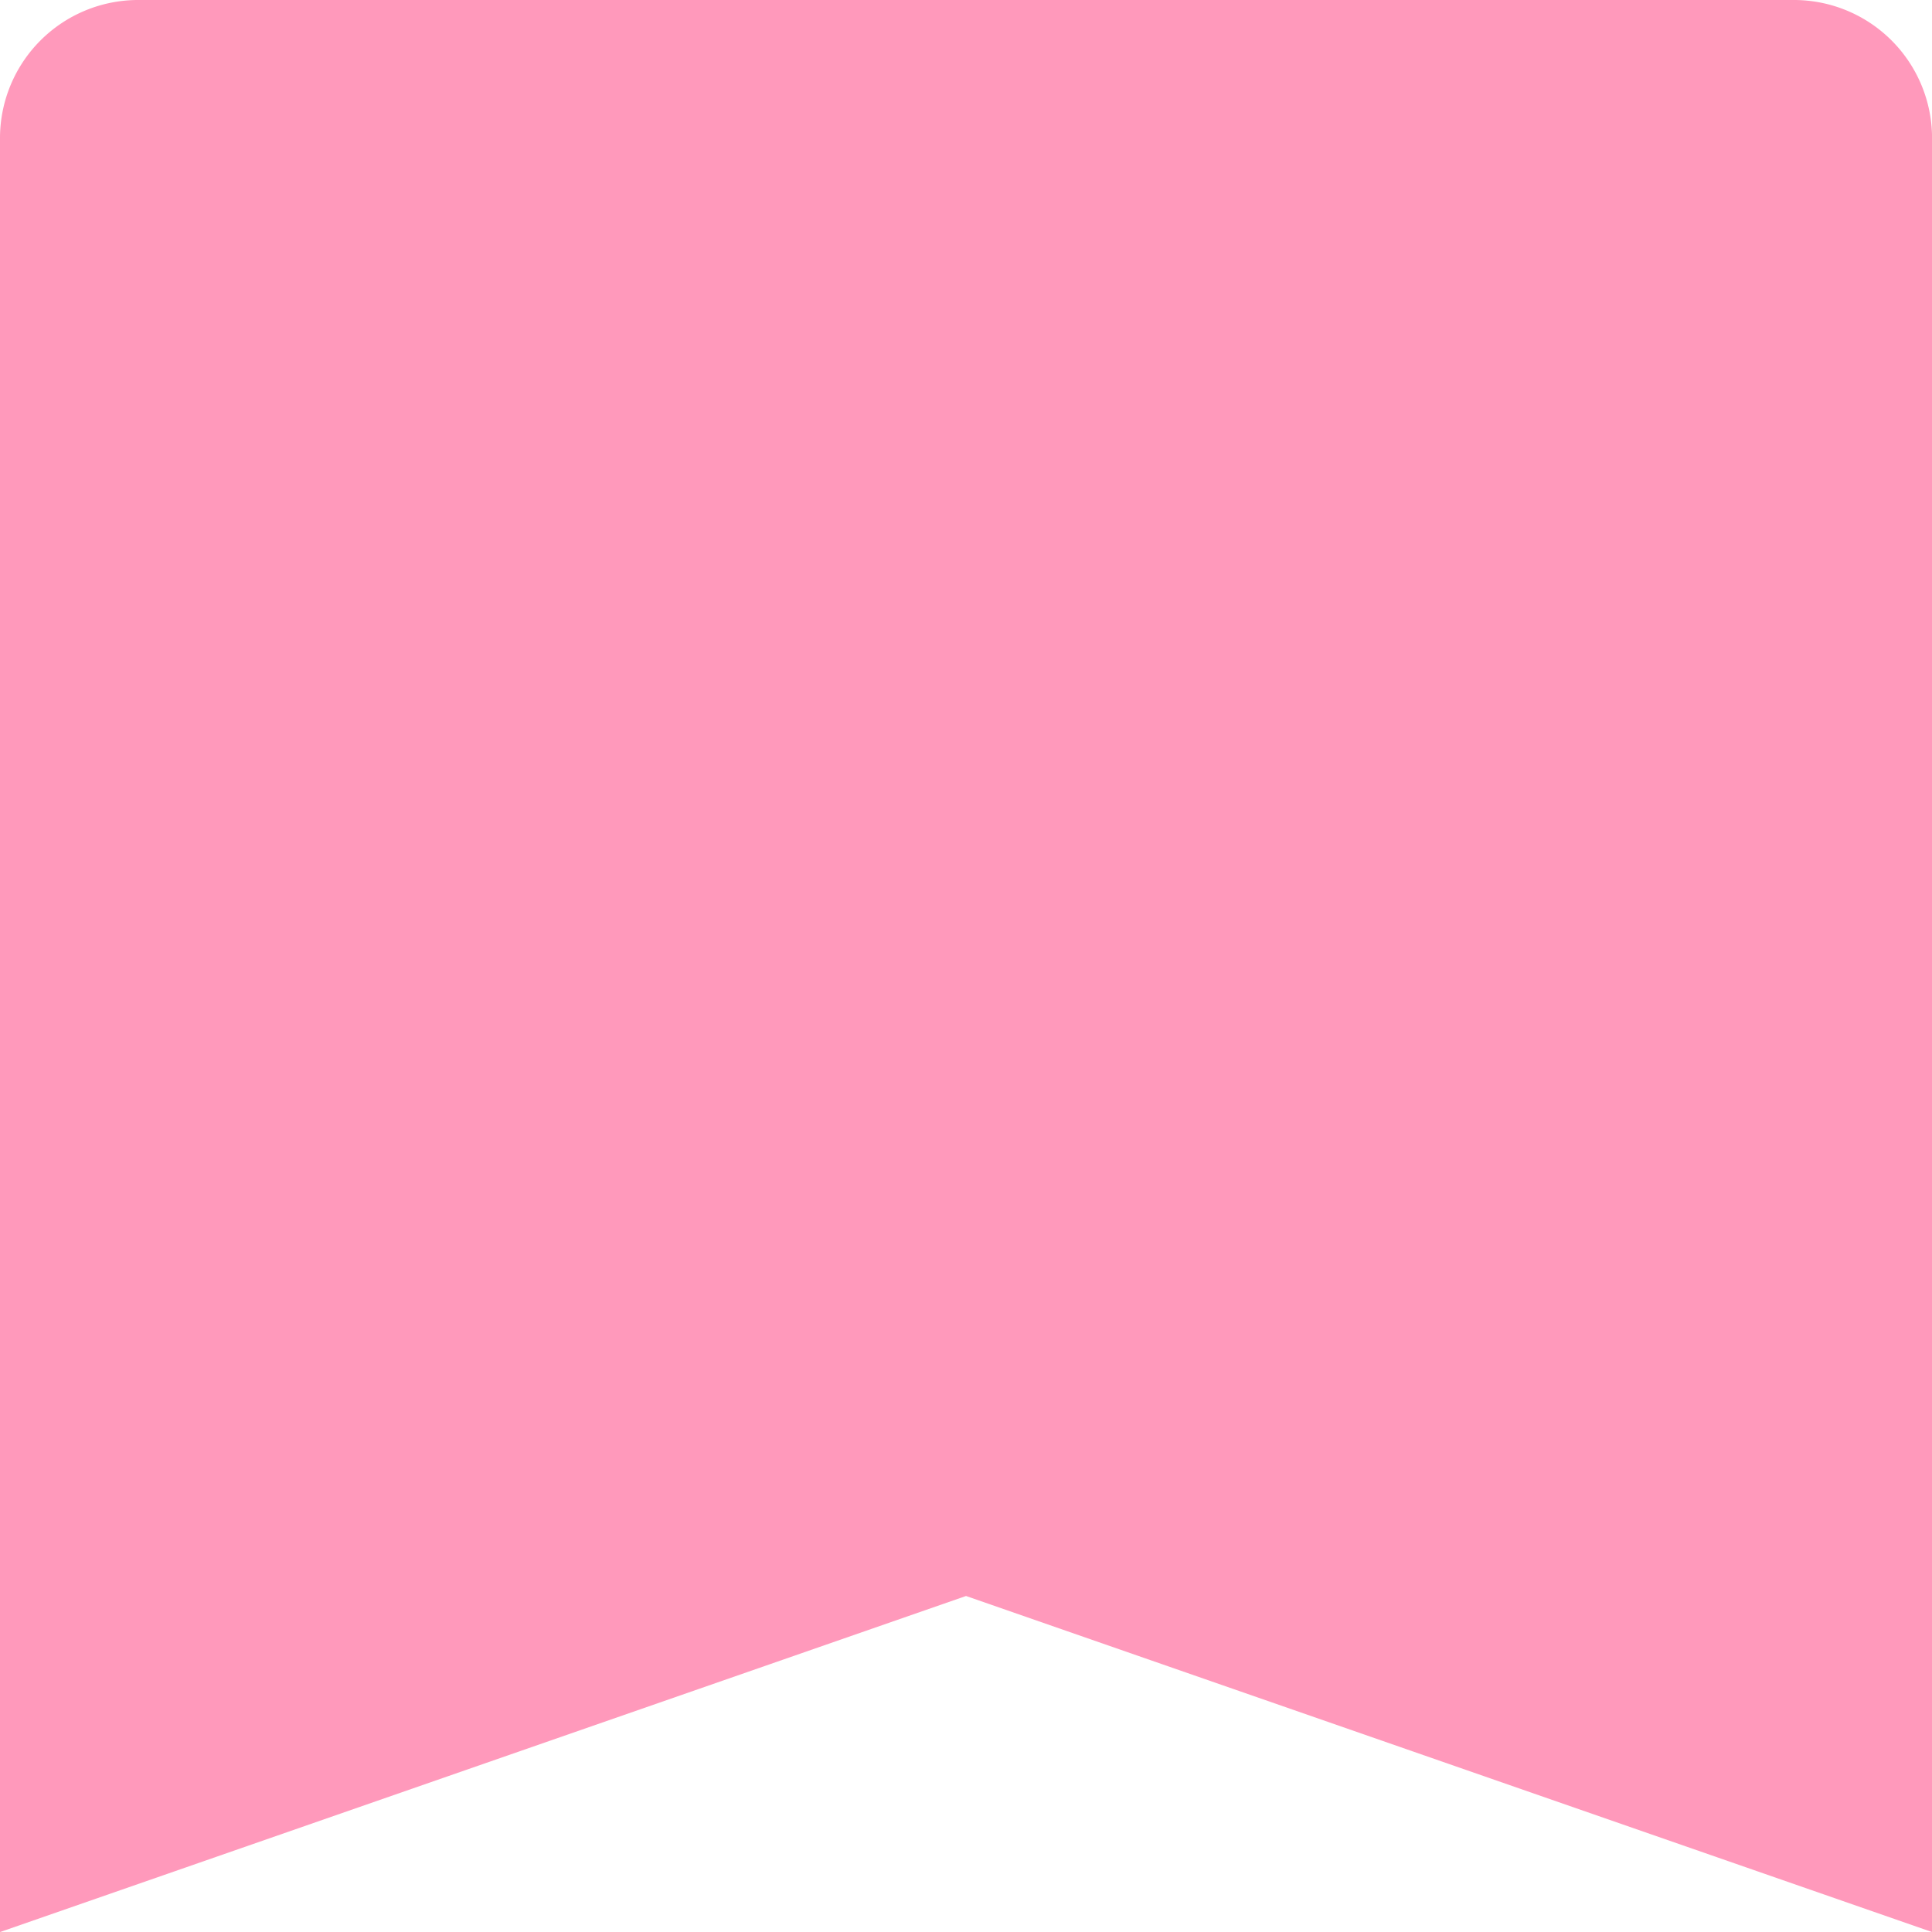 <svg xmlns="http://www.w3.org/2000/svg" width="69.998" height="70" viewBox="0 0 69.998 70">
  <path id="Subtraction_35" data-name="Subtraction 35" d="M70,70h0L35,57.824,0,70V5A5.006,5.006,0,0,1,5,0H65a5.006,5.006,0,0,1,5,5V70Z" fill="#f9b"/>
</svg>
